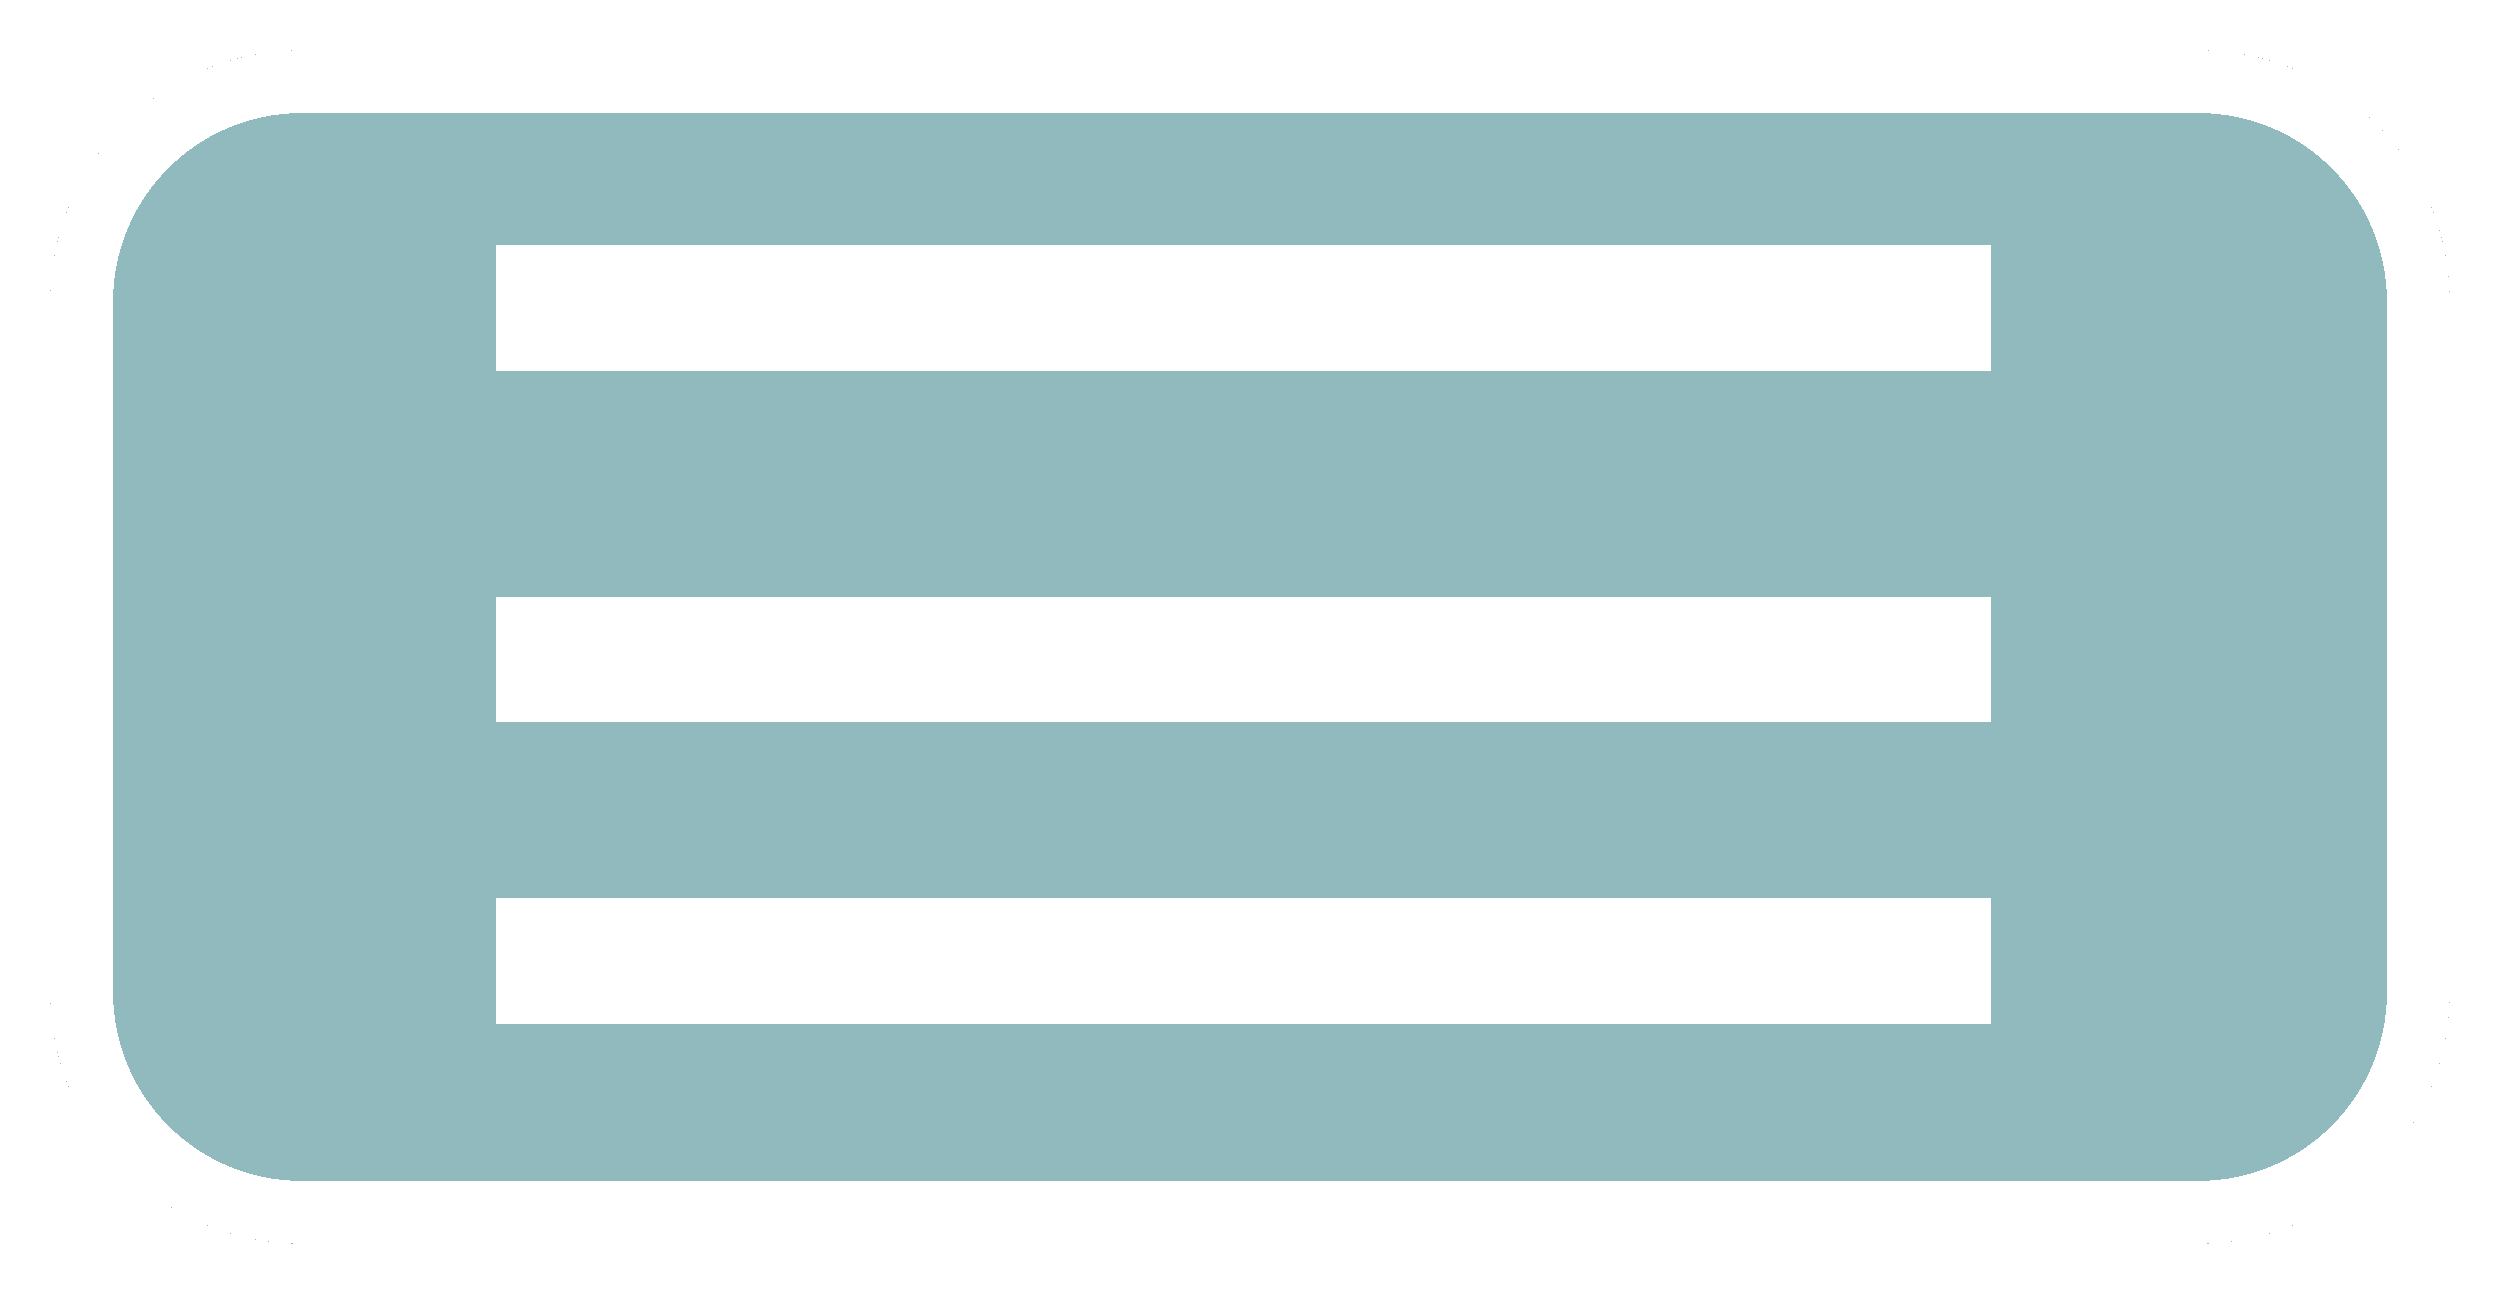 <svg width="199" height="103" viewBox="0 0 199 103" fill="none" xmlns="http://www.w3.org/2000/svg">
<g filter="url(#filter0_bd_90_34)">
<path d="M4 20C4 8.954 12.954 0 24 0H175C186.046 0 195 8.954 195 20V75C195 86.046 186.046 95 175 95H24C12.954 95 4 86.046 4 75V20Z" fill="#478D92" fill-opacity="0.6" shape-rendering="crispEdges"/>
<path d="M42 23H156V18H42V23ZM42 51H156V46H42V51ZM42 75H156V70H42V75ZM24 2.5H175C184.665 2.5 192.5 10.335 192.5 20V75C192.5 84.665 184.665 92.5 175 92.5H24C14.335 92.5 6.5 84.665 6.5 75V20C6.5 10.335 14.335 2.5 24 2.5Z" stroke="white" stroke-width="5" shape-rendering="crispEdges"/>
</g>
<defs>
<filter id="filter0_bd_90_34" x="-46" y="-50" width="291" height="195" filterUnits="userSpaceOnUse" color-interpolation-filters="sRGB">
<feFlood flood-opacity="0" result="BackgroundImageFix"/>
<feGaussianBlur in="BackgroundImage" stdDeviation="25"/>
<feComposite in2="SourceAlpha" operator="in" result="effect1_backgroundBlur_90_34"/>
<feColorMatrix in="SourceAlpha" type="matrix" values="0 0 0 0 0 0 0 0 0 0 0 0 0 0 0 0 0 0 127 0" result="hardAlpha"/>
<feOffset dy="4"/>
<feGaussianBlur stdDeviation="2"/>
<feComposite in2="hardAlpha" operator="out"/>
<feColorMatrix type="matrix" values="0 0 0 0 0 0 0 0 0 0 0 0 0 0 0 0 0 0 0.25 0"/>
<feBlend mode="normal" in2="effect1_backgroundBlur_90_34" result="effect2_dropShadow_90_34"/>
<feBlend mode="normal" in="SourceGraphic" in2="effect2_dropShadow_90_34" result="shape"/>
</filter>
</defs>
</svg>
